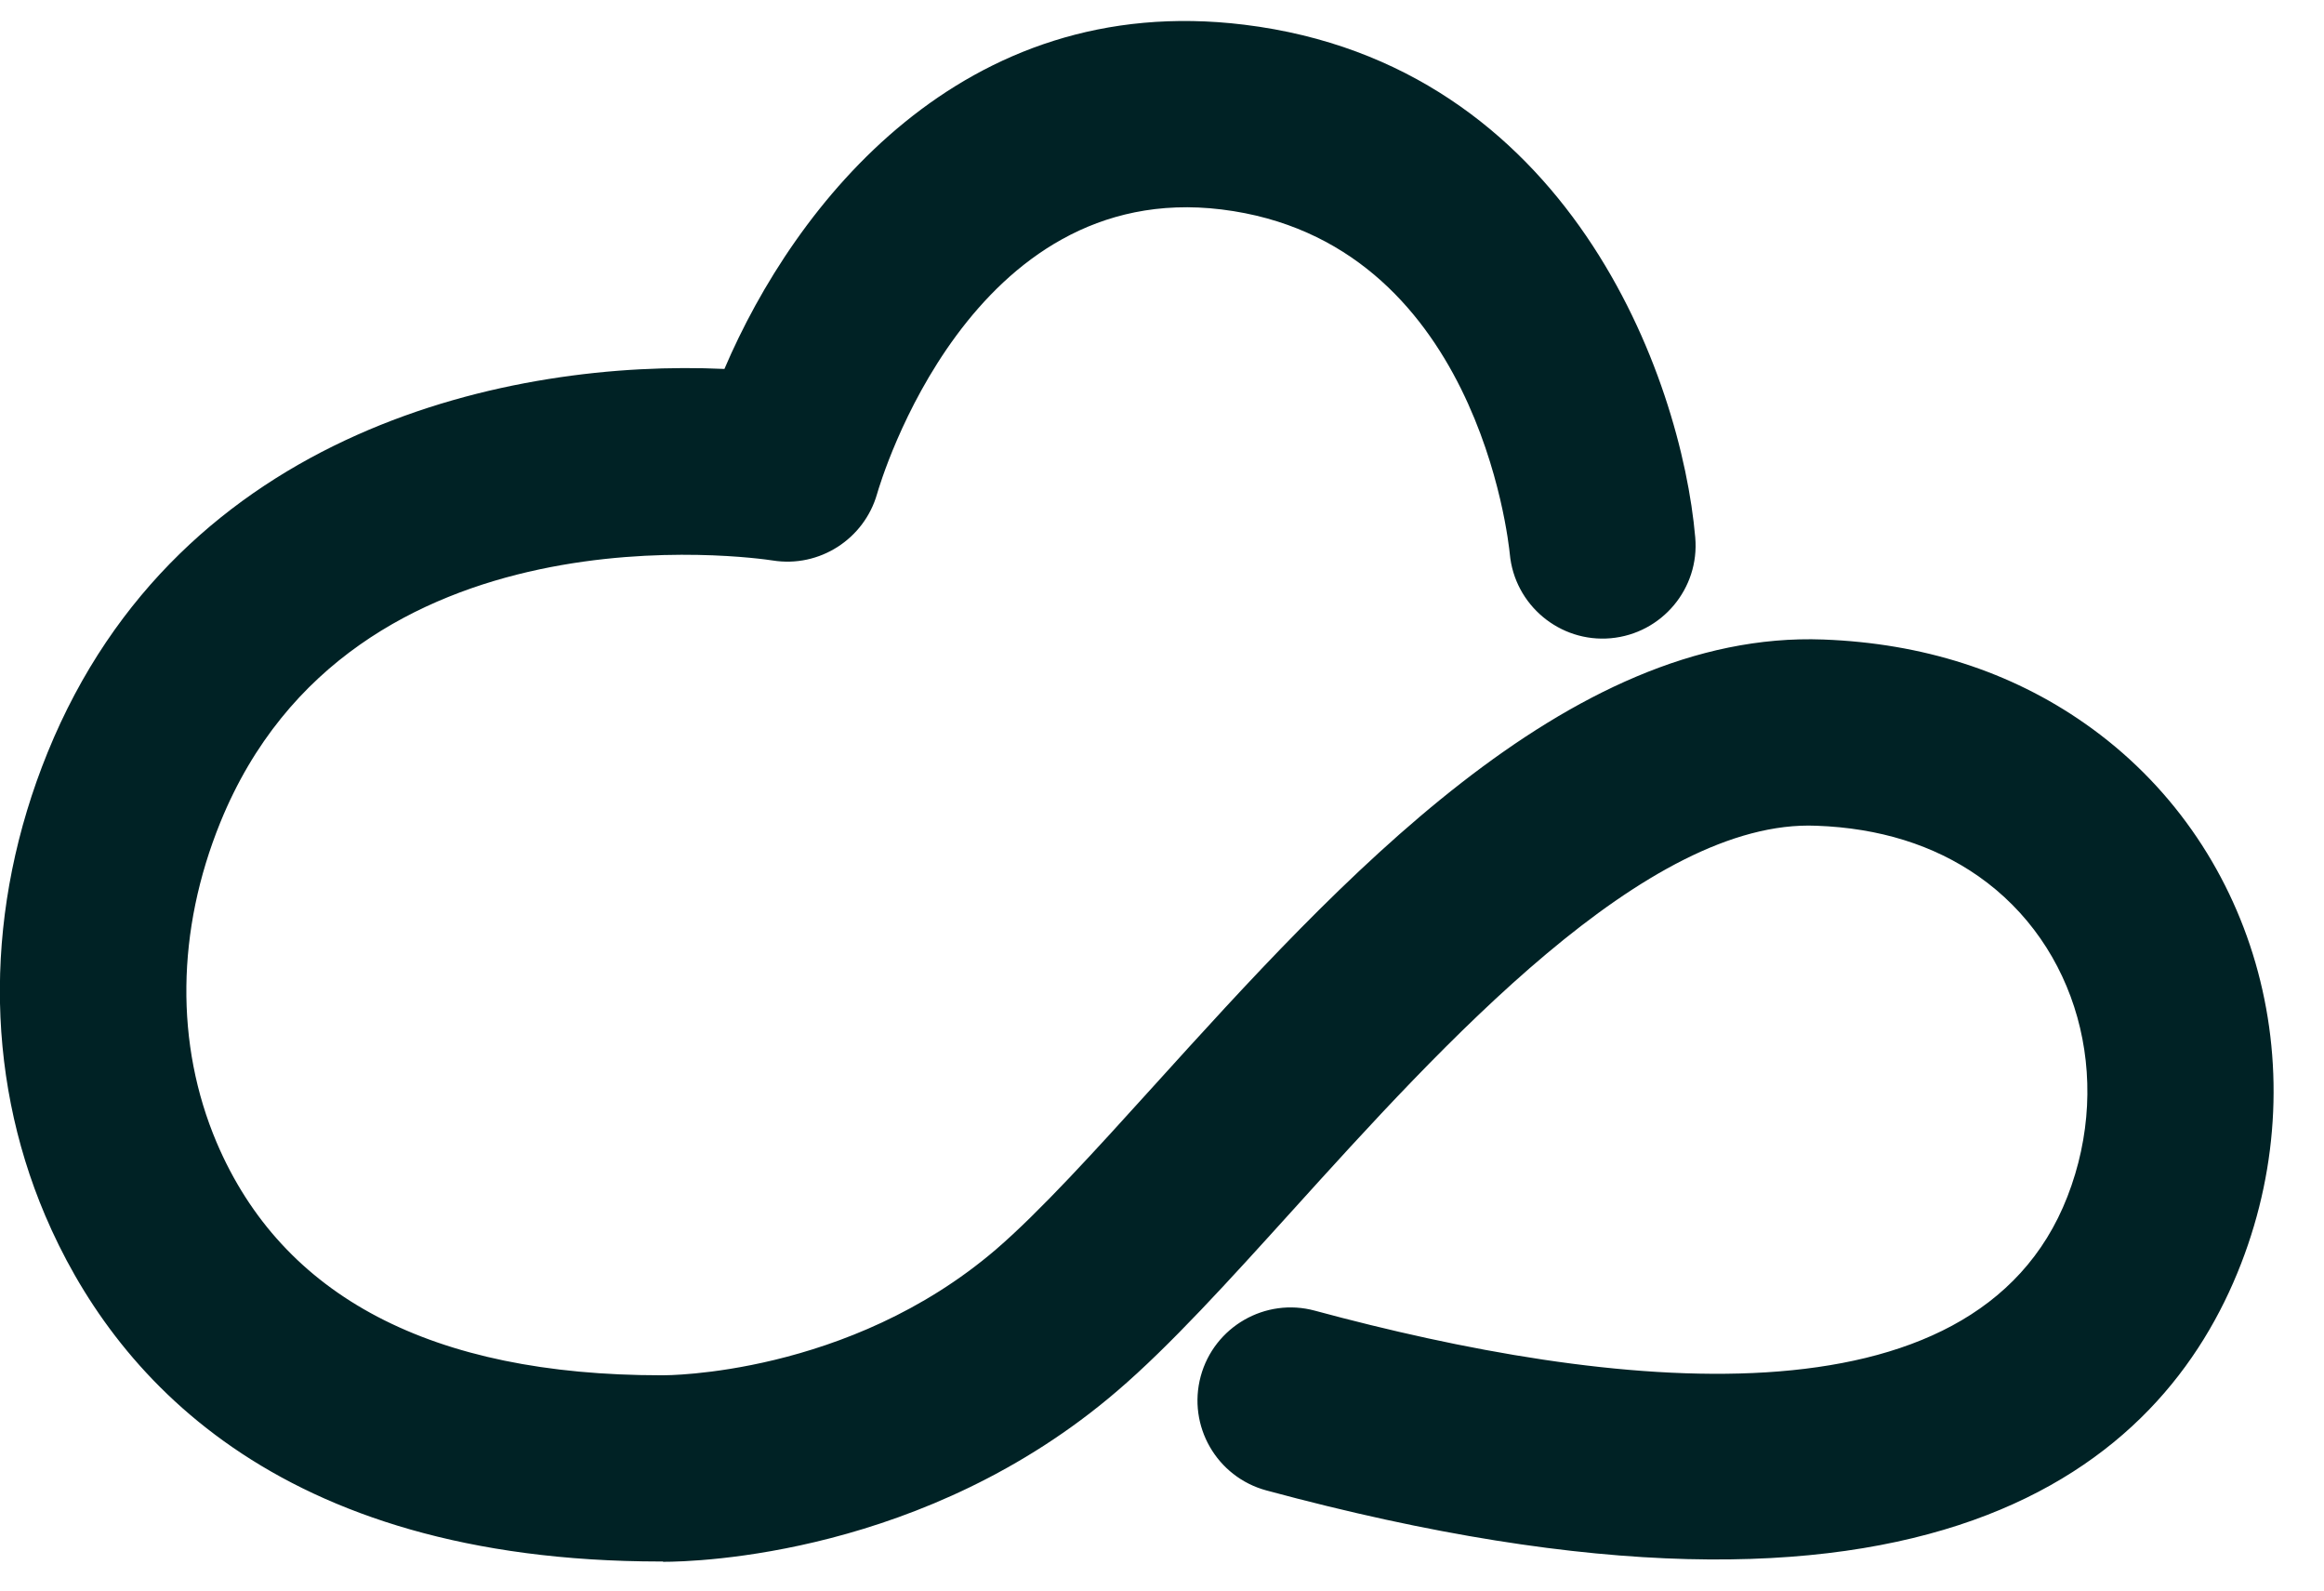 <svg width="38" height="26" viewBox="0 0 38 26" fill="none" xmlns="http://www.w3.org/2000/svg">
<path d="M10.841 25.525C10.825 25.525 10.81 25.525 10.799 25.525C4.474 25.522 1.837 22.447 0.739 19.869C-0.262 17.516 -0.249 14.826 0.779 12.299C2.941 6.986 8.398 5.872 11.845 6.031C12.991 3.347 15.726 -0.163 20.346 0.404C25.654 1.055 27.491 6.171 27.719 8.784C27.793 9.62 27.173 10.358 26.337 10.433C25.505 10.507 24.764 9.89 24.687 9.056C24.666 8.847 24.15 3.937 19.975 3.424C15.866 2.921 14.402 7.862 14.341 8.074C14.13 8.813 13.396 9.284 12.636 9.162C12.361 9.12 5.75 8.164 3.603 13.442C2.883 15.213 2.862 17.071 3.542 18.675C4.617 21.2 7.063 22.481 10.81 22.481C10.82 22.481 10.831 22.481 10.844 22.481C10.87 22.481 13.87 22.494 16.285 20.424C16.999 19.81 17.907 18.81 18.868 17.748C21.876 14.427 25.619 10.295 29.815 10.454C31.436 10.515 32.873 10.975 34.088 11.825C36.86 13.76 37.911 17.394 36.643 20.66C35.359 23.969 31.549 27.293 20.706 24.363C19.893 24.143 19.414 23.307 19.633 22.497C19.853 21.687 20.69 21.205 21.5 21.425C26.281 22.717 32.296 23.442 33.805 19.559C34.565 17.605 33.964 15.451 32.346 14.321C31.618 13.813 30.729 13.535 29.702 13.498C26.924 13.381 23.573 17.092 21.127 19.794C20.099 20.93 19.128 22.002 18.267 22.738C15.136 25.424 11.4 25.53 10.841 25.53V25.525Z" fill="#002225"/>
</svg>
